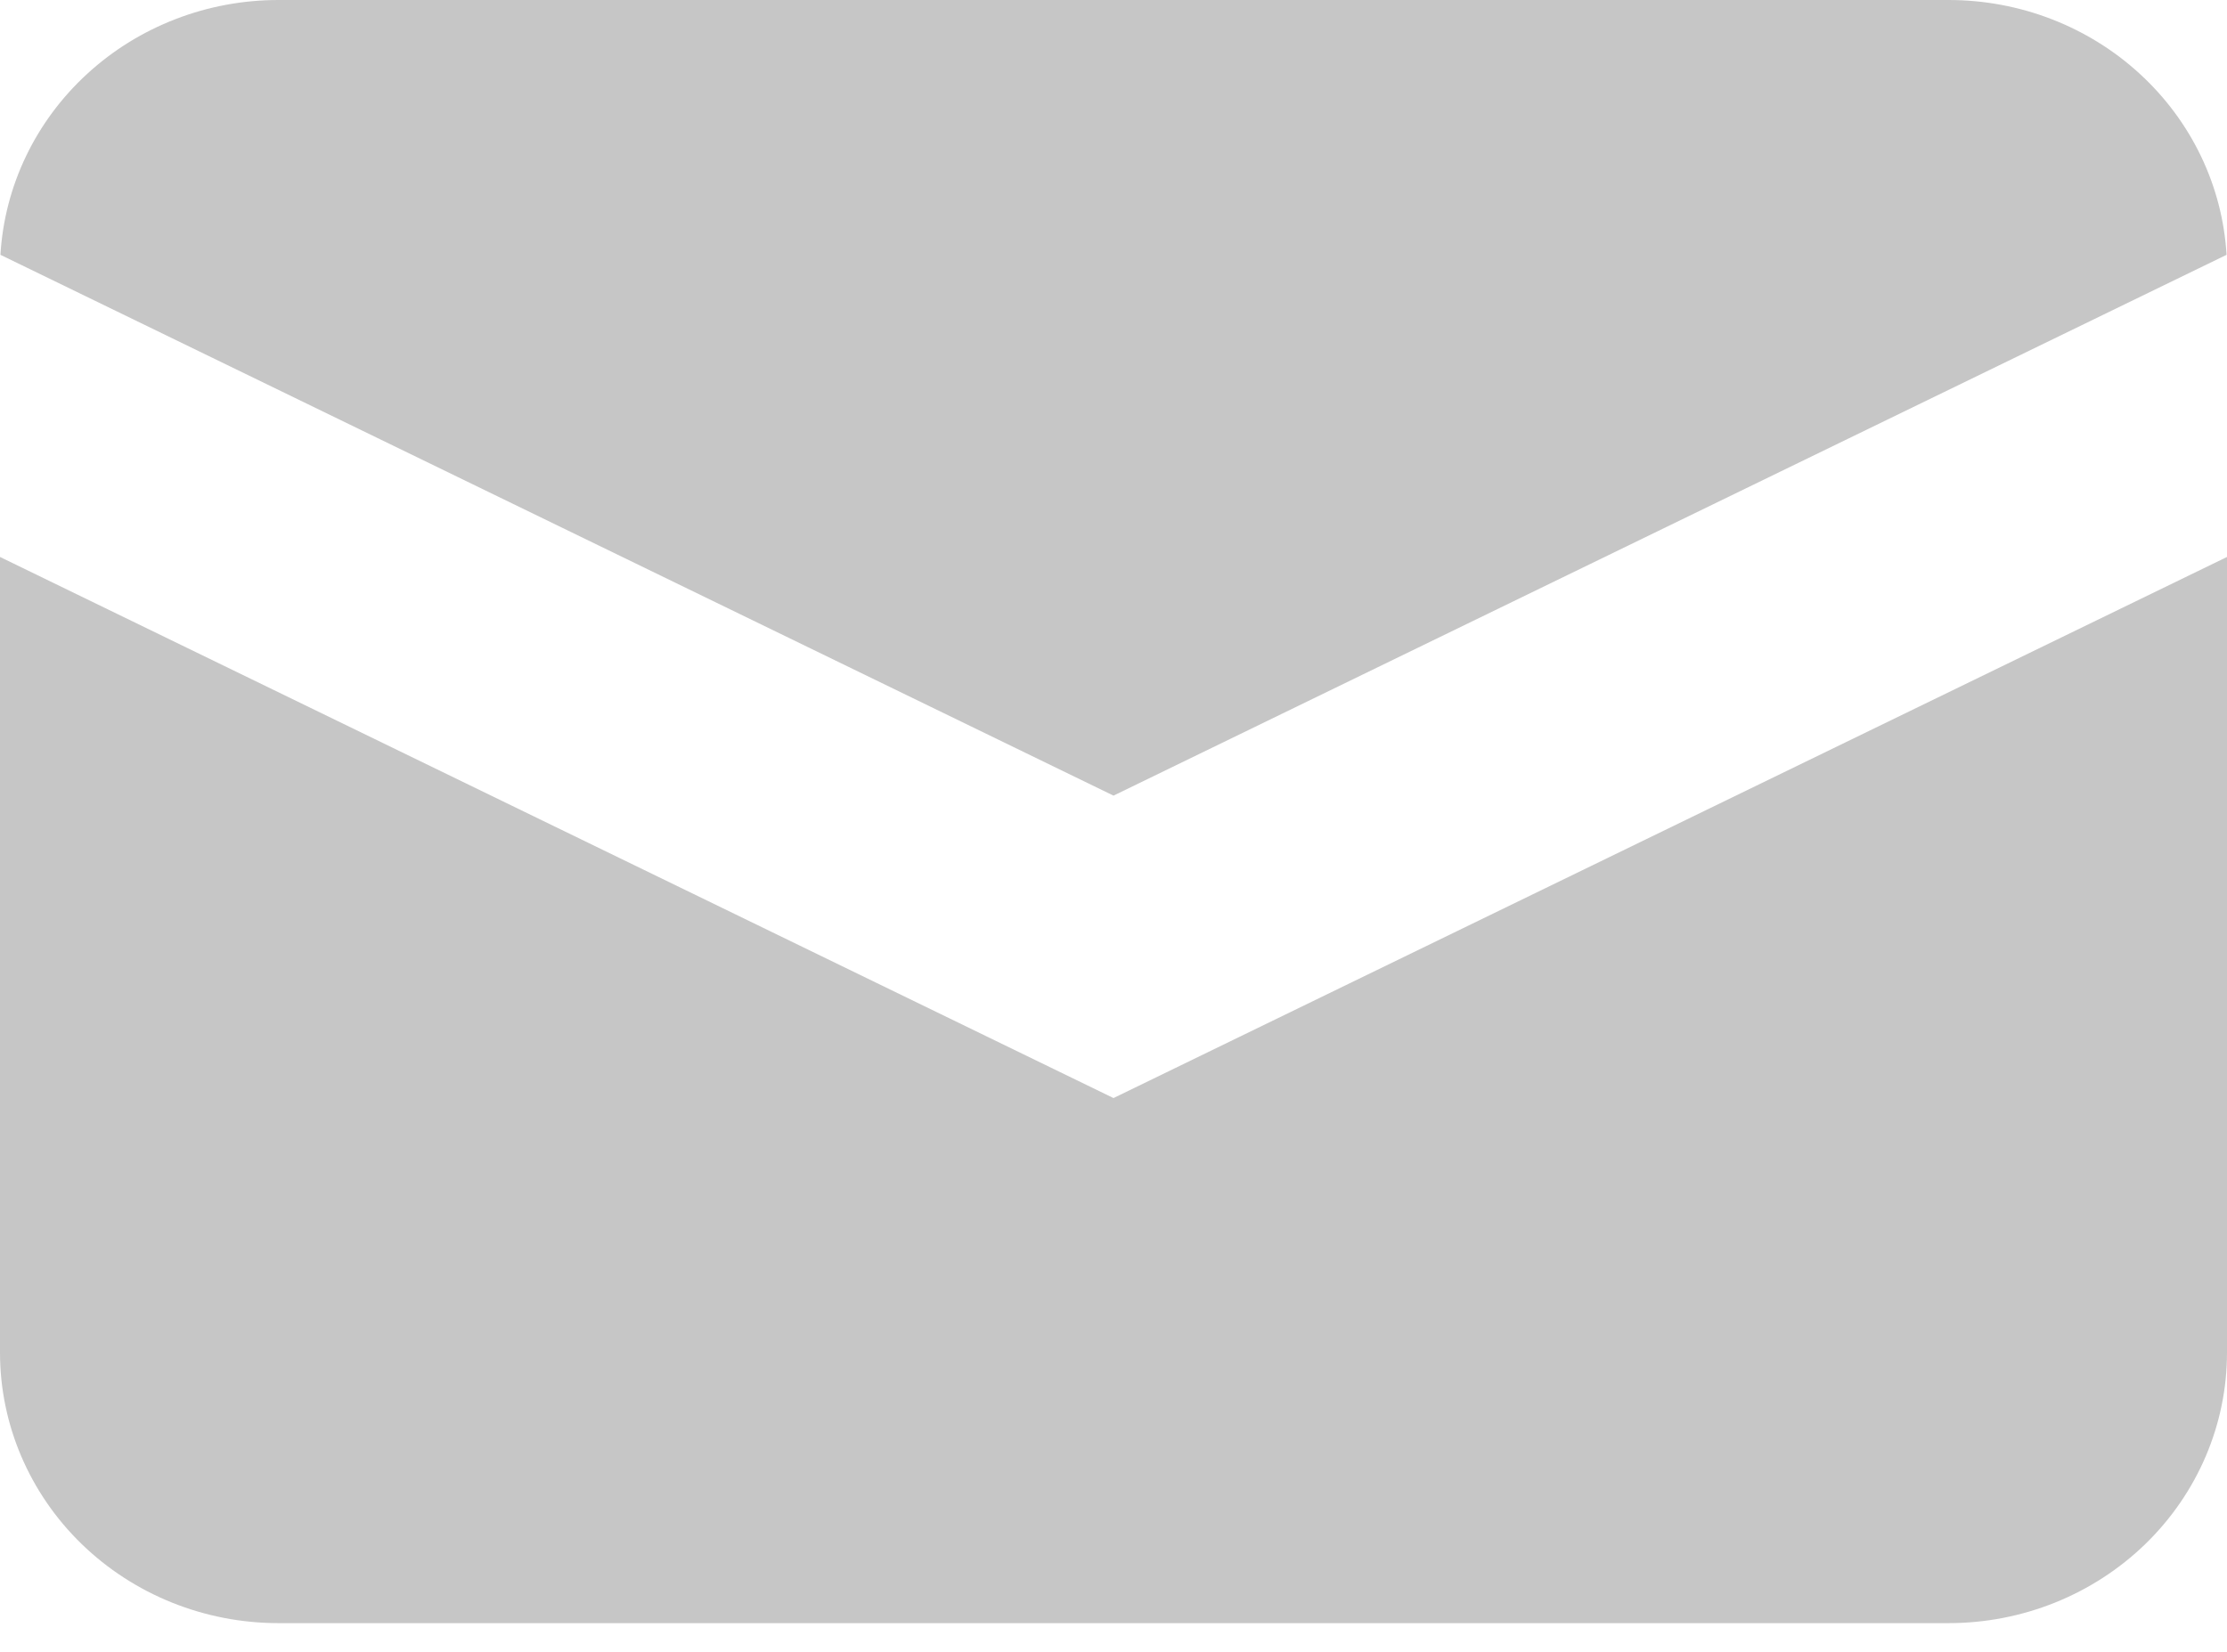 <svg width="31" height="23" viewBox="0 0 31 23" fill="none" xmlns="http://www.w3.org/2000/svg">
<path d="M0.006 3.548L15.5 11.078L30.994 3.548C30.937 2.588 30.504 1.686 29.785 1.027C29.066 0.367 28.114 -0 27.125 6.34363e-08H3.875C2.886 -0 1.934 0.367 1.215 1.027C0.496 1.686 0.063 2.588 0.006 3.548Z" fill="#C6C6C6"/>
<path d="M31 7.755L15.5 15.289L0 7.755V18.833C0 19.832 0.408 20.79 1.135 21.497C1.862 22.203 2.847 22.6 3.875 22.6H27.125C28.153 22.6 29.138 22.203 29.865 21.497C30.592 20.79 31 19.832 31 18.833V7.755Z" fill="#C6C6C6"/>
</svg>
